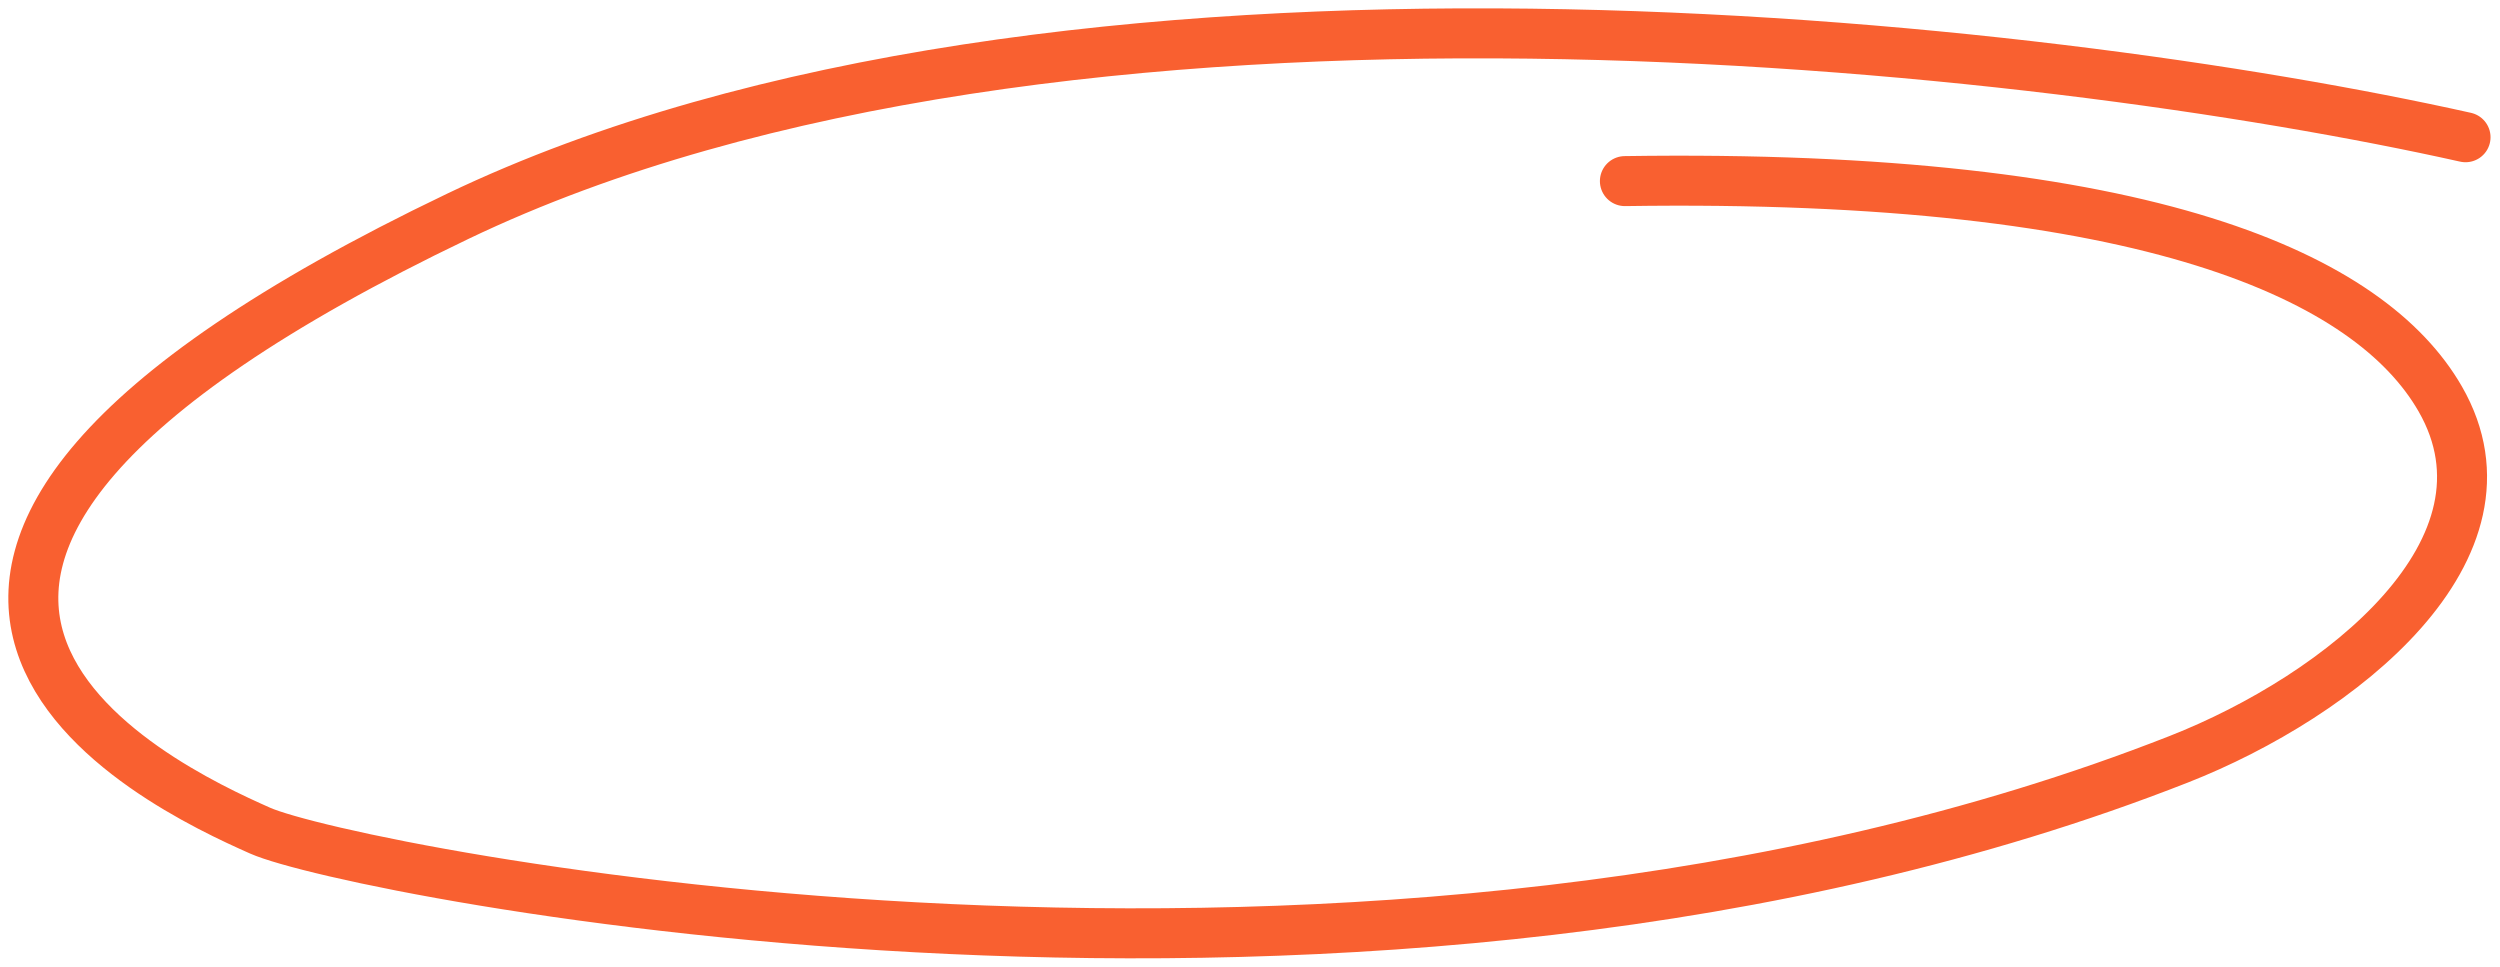 <svg width="75" height="29" viewBox="0 0 75 29" fill="none" xmlns="http://www.w3.org/2000/svg">
<path d="M73.966 4.117C61.406 1.308 31.776 -2.15 13.737 6.487C-8.812 17.283 4.836 23.602 7.803 24.919C10.498 26.115 41.099 32.308 65.365 22.777C70.199 20.878 75.796 16.468 73.206 11.966C71.122 8.344 64.532 5.195 48.747 5.433" stroke="#F96030" stroke-width="1.5" stroke-linecap="round" stroke-linejoin="round"/>
</svg>

